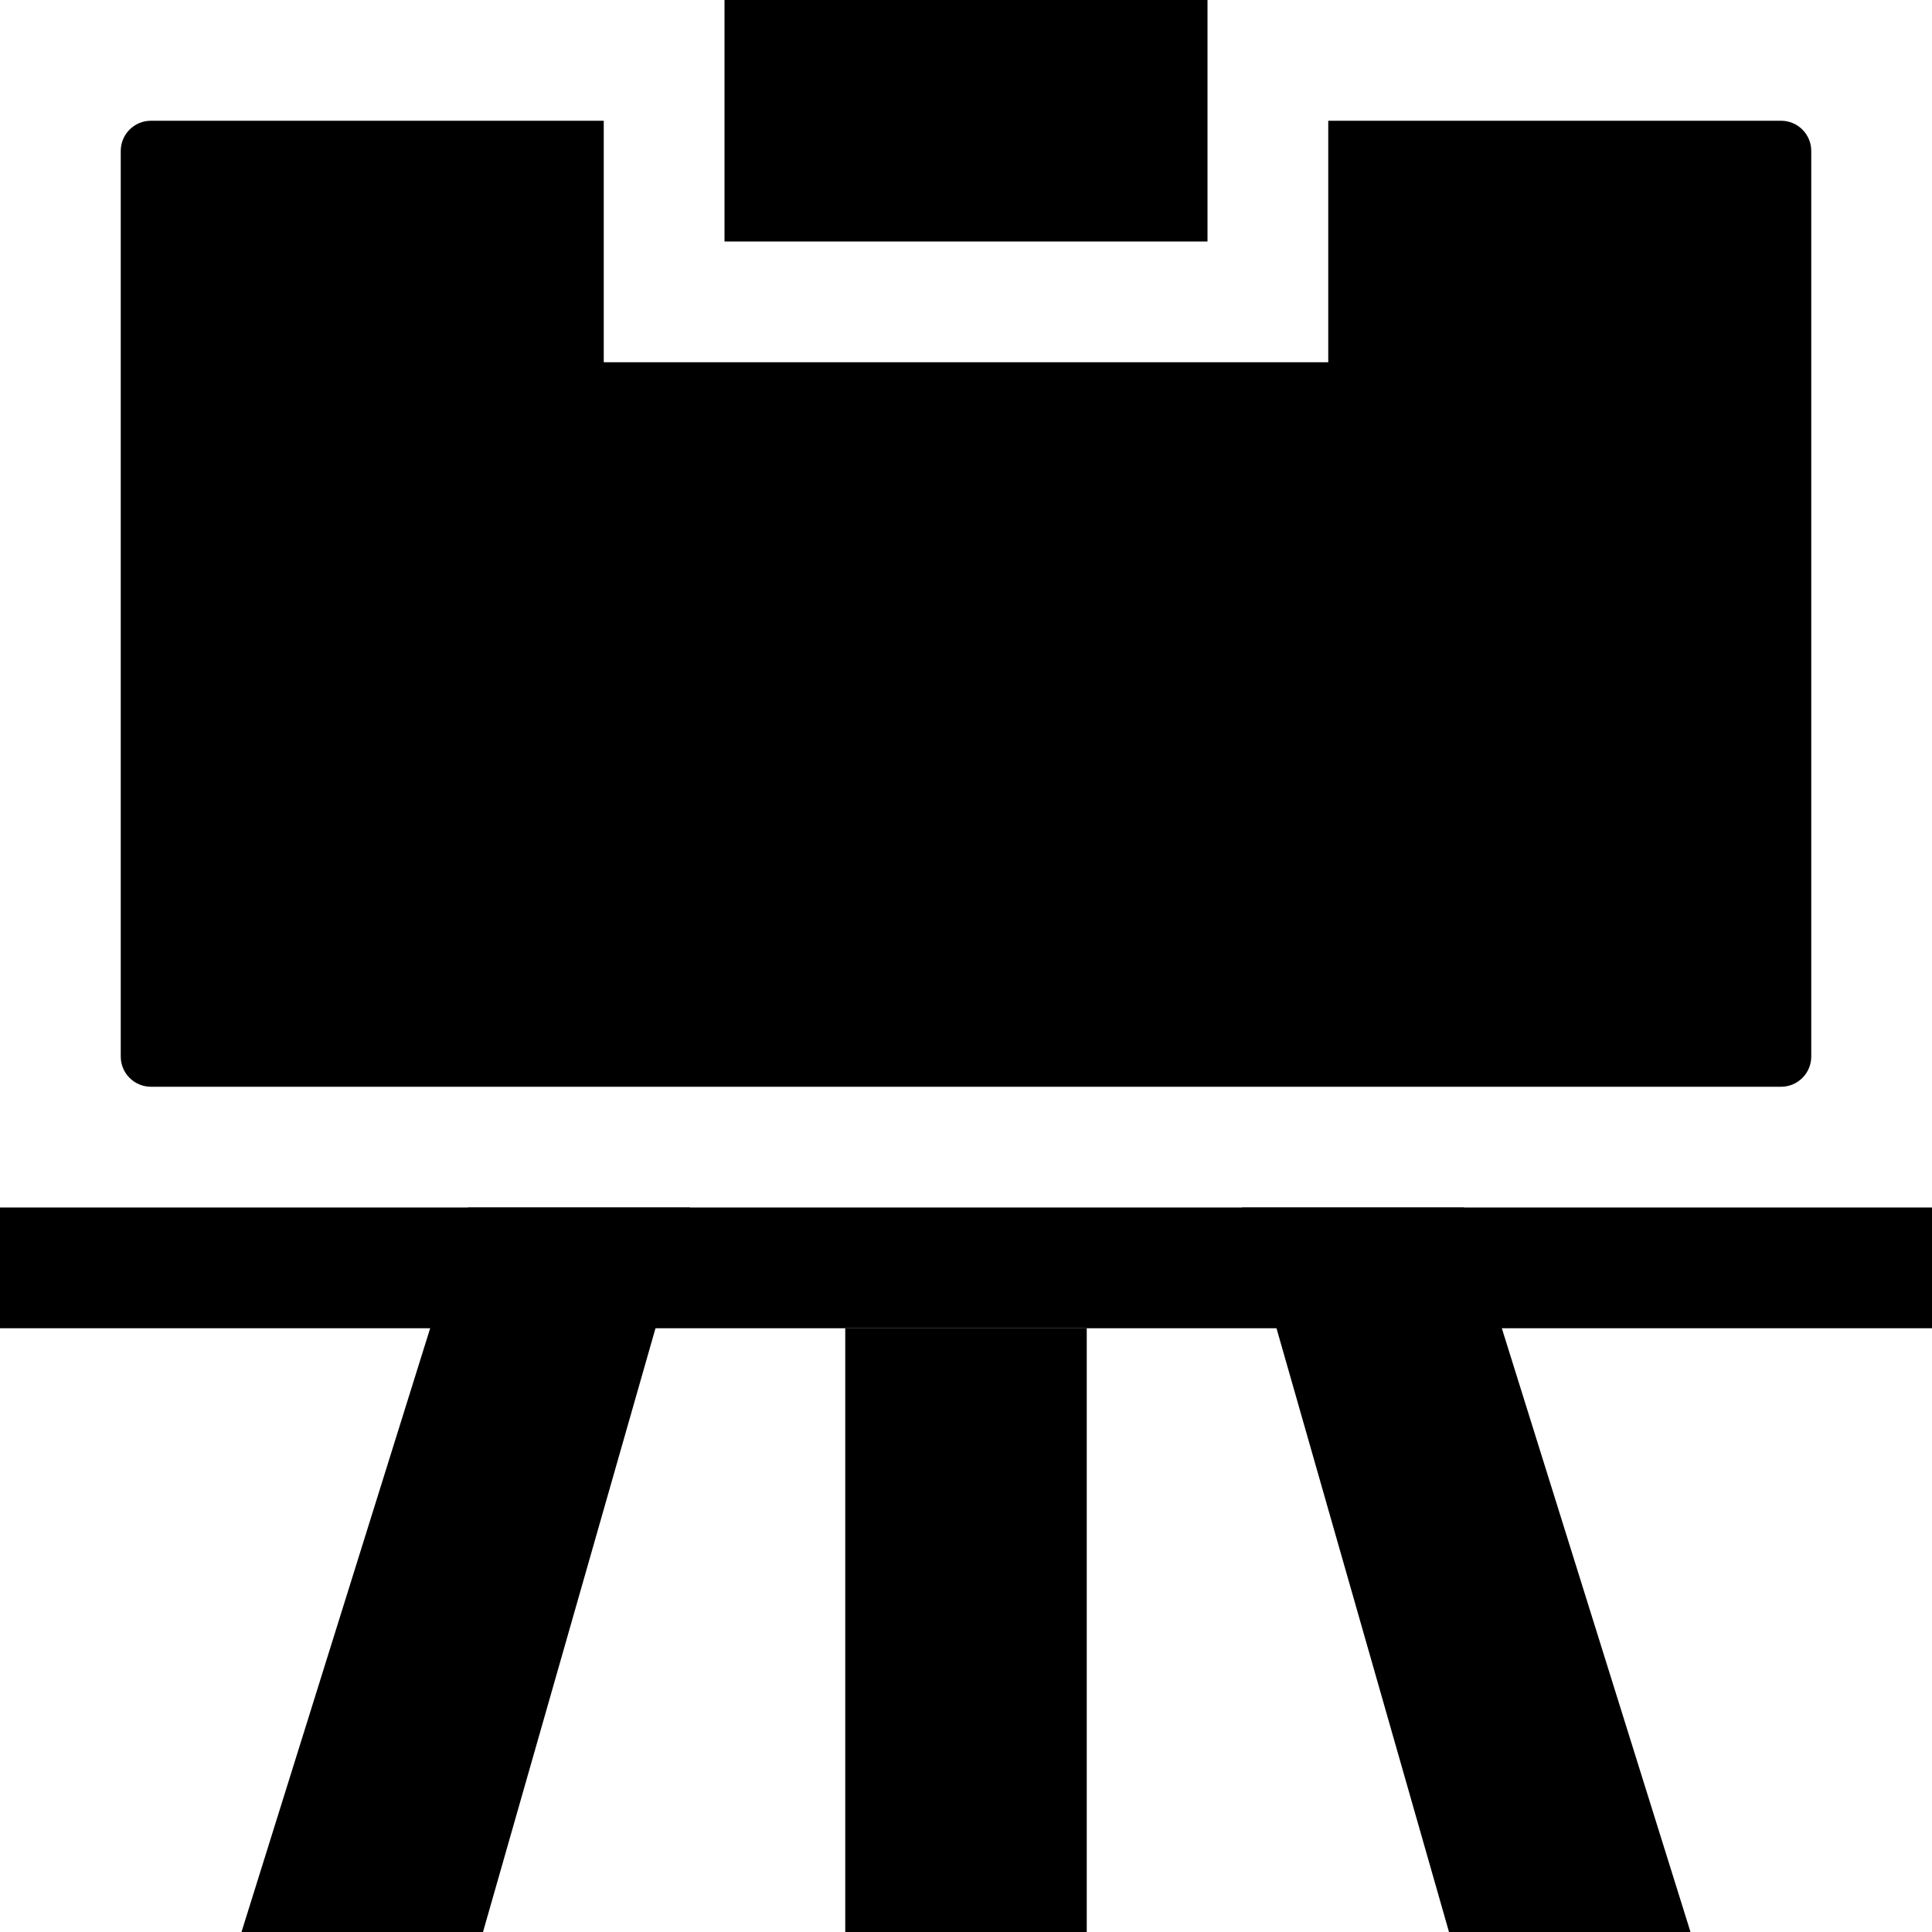<svg data-icon="easel" version="1.1" xmlns="http://www.w3.org/2000/svg" width="16" height="16" class="iconic iconic-easel iconic-size-sm" viewBox="0 0 16 16">
  <g class="iconic-metadata">
    <title>Easel</title>
  </g>
  <defs>
    <clipPath id="iconic-size-sm-easel-clip-0">
      <path d="M0 10h16v6h-16z" />
    </clipPath>
    <clipPath id="iconic-size-sm-easel-clip-1">
      <path d="M11 1v2h-6v-2h-4v8h14v-8z" />
    </clipPath>
  </defs>
  <g data-width="16" data-height="16" class="iconic-container">
    <path clip-path="url(#iconic-size-sm-easel-clip-0)" class="iconic-easel-legs iconic-easel-legs-front iconic-property-fill" d="M9 0l5 16h-2l-4-14-4 14h-2l5-16z" />
    <path class="iconic-easel-legs iconic-easel-legs-back iconic-property-fill" d="M7 11h2v5h-2z" />
    <path d="M14.75 9h-13.5c-.138 0-.25-.112-.25-.25v-7.5c0-.138.112-.25.25-.25h13.5c.138 0 .25.112.25.25v7.5c0 .138-.112.25-.25.25z" clip-path="url(#iconic-size-sm-easel-clip-1)" class="iconic-easel-canvas iconic-property-accent iconic-property-fill"
    />
    <path class="iconic-easel-base iconic-property-fill" d="M0 10h16v1h-16z" />
    <path class="iconic-easel-clamp iconic-easel-clamp-main iconic-property-fill" d="M6 0h4v2h-4z" />
  </g>
</svg>